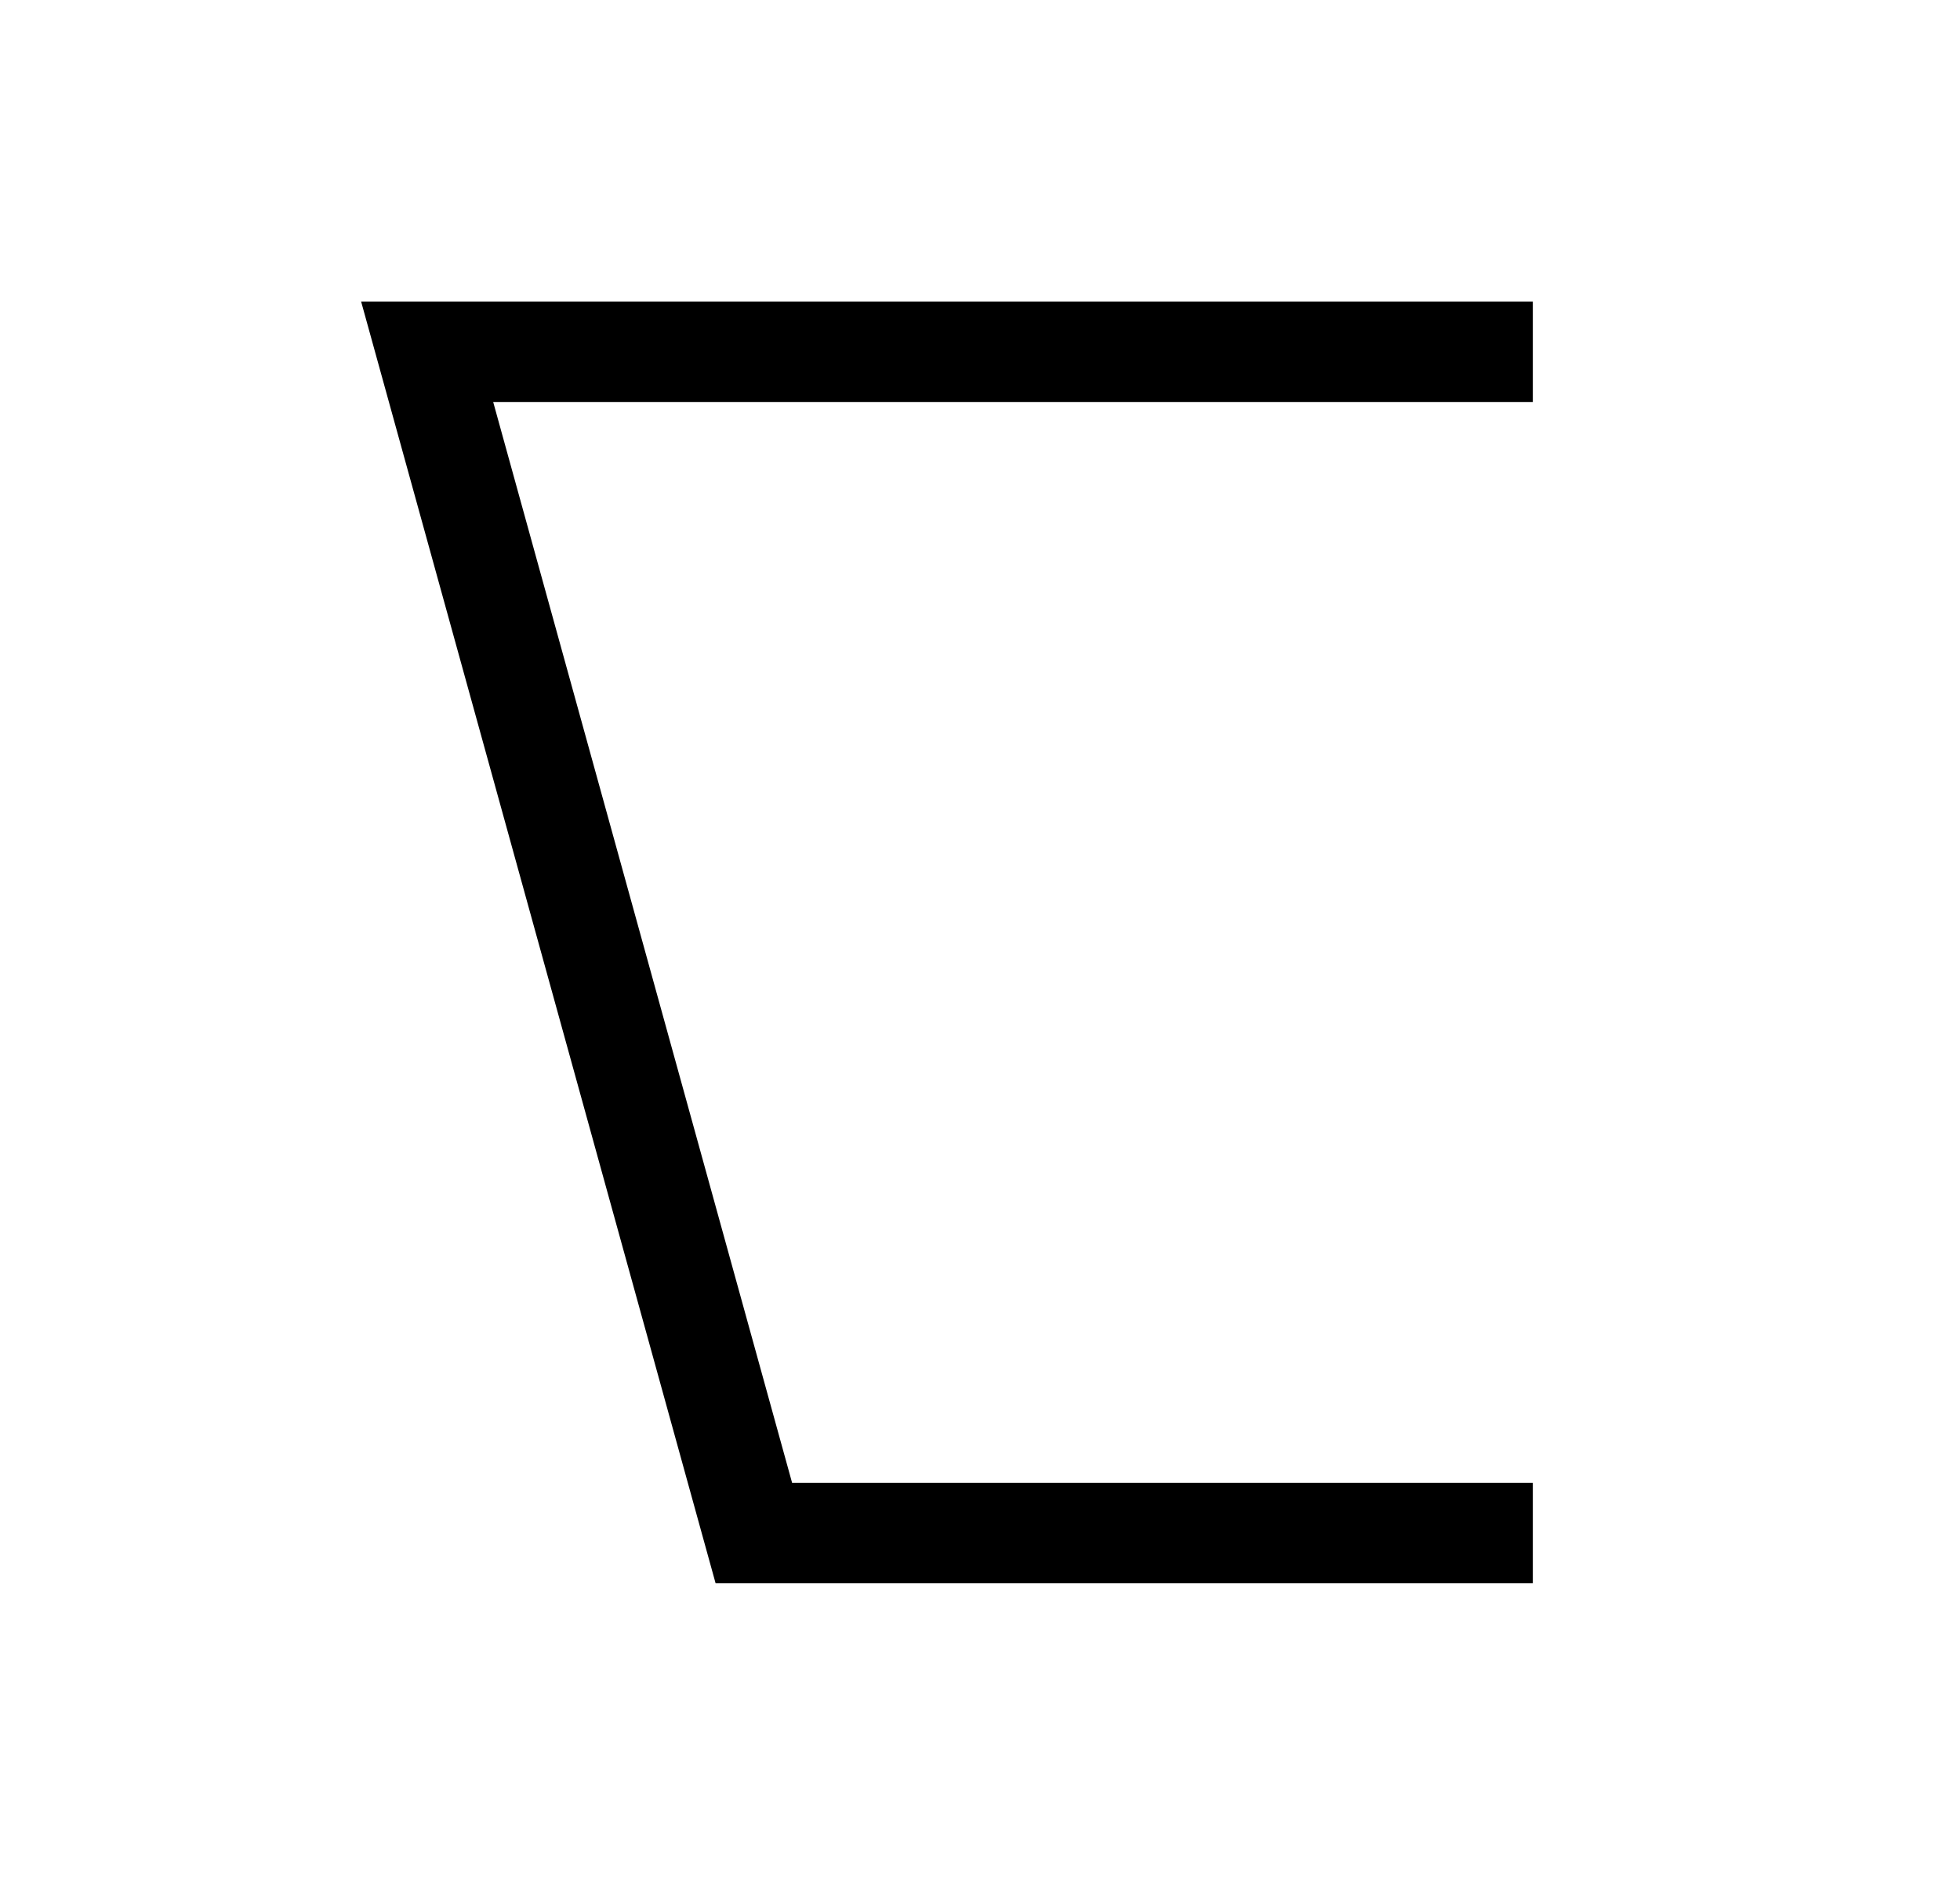 <svg width="78" height="75" viewBox="0 0 78 75" fill="none" xmlns="http://www.w3.org/2000/svg">
<rect width="78" height="75" fill="white"/>
<path d="M61 14H17L30 61H61" stroke="black" stroke-width="4"/>
</svg>
